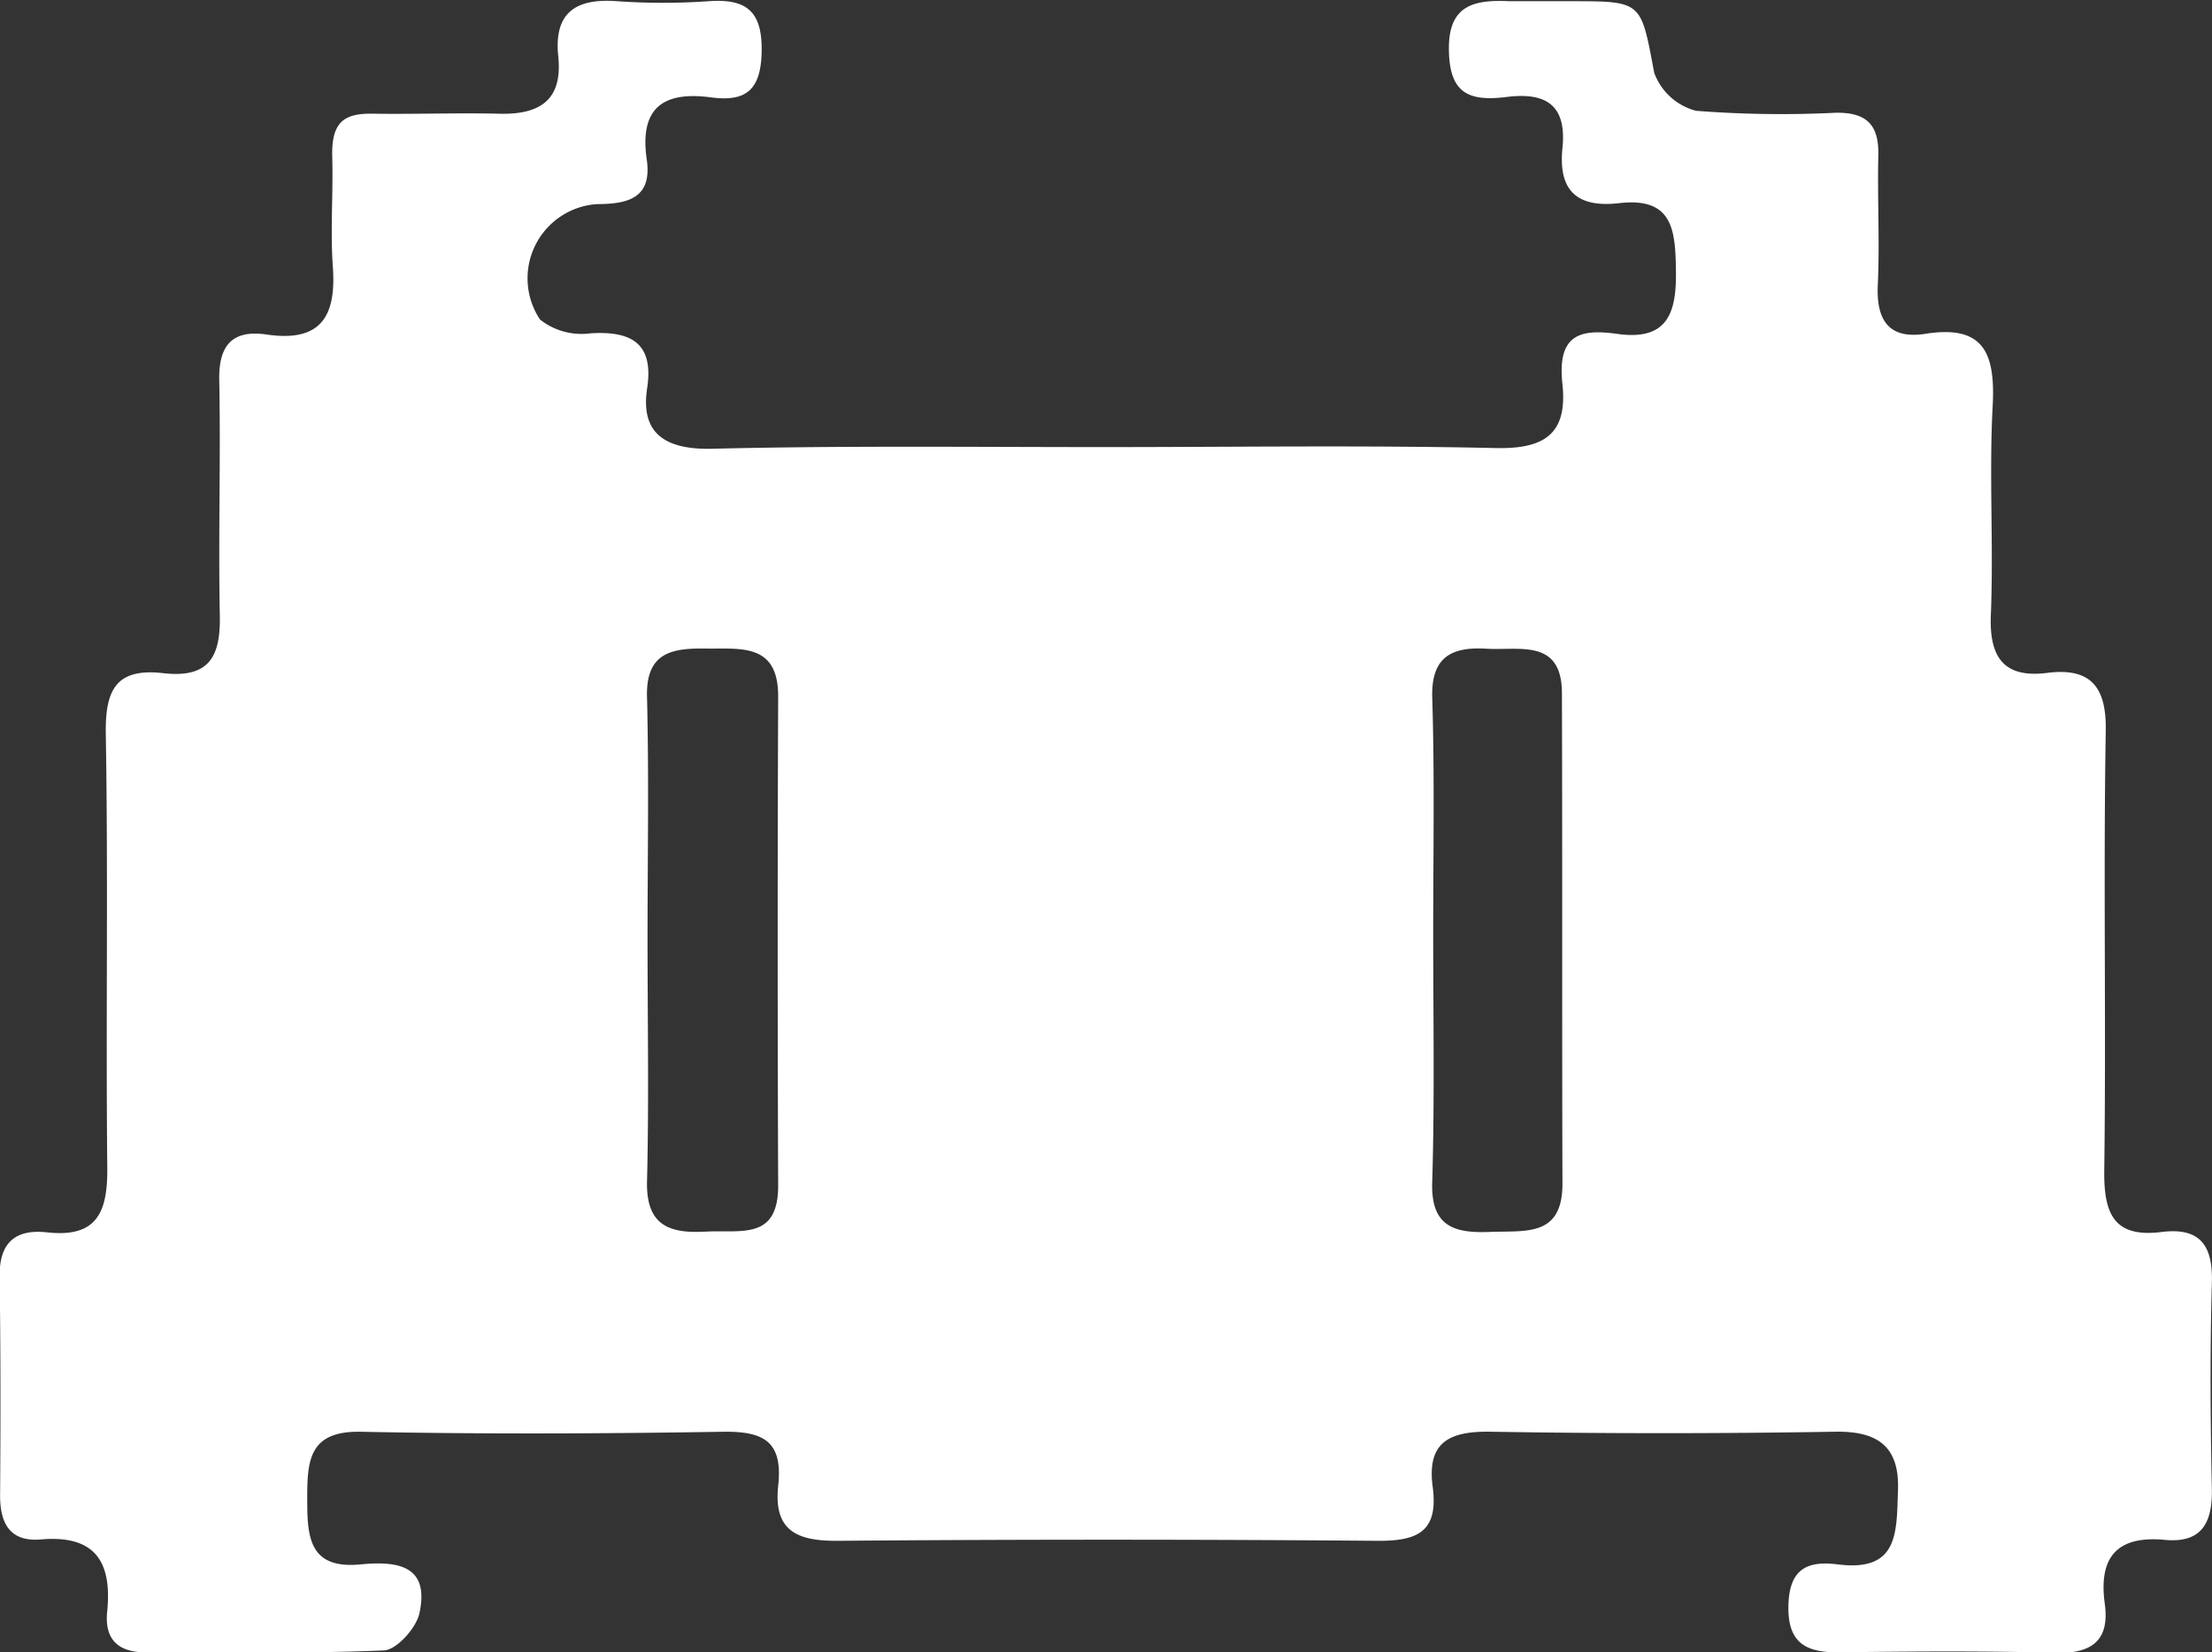 <svg xmlns="http://www.w3.org/2000/svg" width="38.454" height="28.722" viewBox="0 0 38.454 28.722">
  <rect x="0" y="0" width="38.454" height="28.722" fill="#333333" stroke="none"/>
  <path id="discord1-01" d="M660.973,379.7c2.281,0,4.553-.034,6.833.017.846.017,1.247-.248,1.153-1.119s.325-.957.974-.863c.846.111,1.008-.359,1-1.076s-.043-1.307-.982-1.2c-.726.085-1.068-.205-.991-.957s-.29-.974-.974-.888-1-.085-1-.854.478-.837,1.059-.811h1.076c1.238,0,1.2.009,1.435,1.247a1.06,1.06,0,0,0,.726.658,19.142,19.142,0,0,0,2.426.034c.53-.009.76.2.743.752-.017.752.026,1.495-.009,2.246-.026.606.188.94.82.846,1.008-.162,1.221.316,1.179,1.221-.068,1.221.017,2.451-.034,3.681-.026.735.239,1.085.982.991s1.033.231,1.016,1.016c-.043,2.545.008,5.091-.026,7.636-.008.743.162,1.17.991,1.068.666-.085.9.222.88.88-.034,1.2-.026,2.4,0,3.6.008.589-.188.931-.82.871-.828-.077-1.153.3-1.042,1.11.085.615-.2.863-.82.854-1.256-.034-2.52-.026-3.775-.009-.572.009-.914-.137-.905-.794s.325-.8.854-.735c1.068.137,1.025-.555,1.051-1.29s-.325-1.025-1.076-1.016q-3.007.051-6.022,0c-.709-.008-1.093.188-.991.957s-.248.94-.931.94c-3.143-.026-6.3-.026-9.438,0-.7,0-1.093-.188-1.008-.965s-.273-.94-.957-.931c-2.1.034-4.194.043-6.3,0-.9-.017-.931.5-.931,1.153s.017,1.239.922,1.153c.624-.06,1.221,0,1.025.863-.06.248-.393.623-.615.632-1.375.06-2.759.026-4.134.034-.5,0-.726-.239-.675-.717.085-.863-.214-1.324-1.145-1.247-.555.051-.726-.29-.717-.794.009-1.256.009-2.511-.008-3.775-.009-.581.265-.829.82-.769.88.1,1.059-.359,1.051-1.127-.026-2.52.017-5.031-.026-7.551-.009-.752.179-1.136,1-1.042s1-.316.982-1.025c-.026-1.349.017-2.7-.009-4.049-.017-.624.222-.905.837-.811.965.137,1.2-.359,1.136-1.2-.043-.624.009-1.256-.009-1.888s.222-.769.752-.752c.717.009,1.443-.017,2.161,0s1.093-.256,1.016-1,.29-1.008,1.008-.957a11.439,11.439,0,0,0,1.623,0c.641-.043.914.179.905.863s-.273.888-.871.811c-.82-.111-1.256.162-1.128,1.068.1.666-.3.786-.863.786a1.293,1.293,0,0,0-.991,2.007,1.165,1.165,0,0,0,.88.239c.717-.043,1.1.179.982.957s.307,1.059,1.093,1.051C656.421,379.673,658.7,379.7,660.973,379.7Zm-7.918,8.567c0,1.4.026,2.8-.009,4.2-.017.769.393.905,1.016.871s1.264.154,1.264-.8q-.017-4.254,0-8.507c0-.931-.658-.82-1.255-.829s-1.051.068-1.025.854C653.081,385.455,653.055,386.856,653.055,388.265Zm13.658-.1c0,1.443.026,2.878-.017,4.313-.026.777.393.888,1.008.863s1.256.094,1.256-.837c-.009-2.844,0-5.689-.009-8.524,0-.957-.735-.743-1.307-.777s-.965.111-.948.837C666.739,385.412,666.713,386.788,666.713,388.163Z" transform="translate(-641.798 -371.928)" fill="#fff"/>
</svg>
